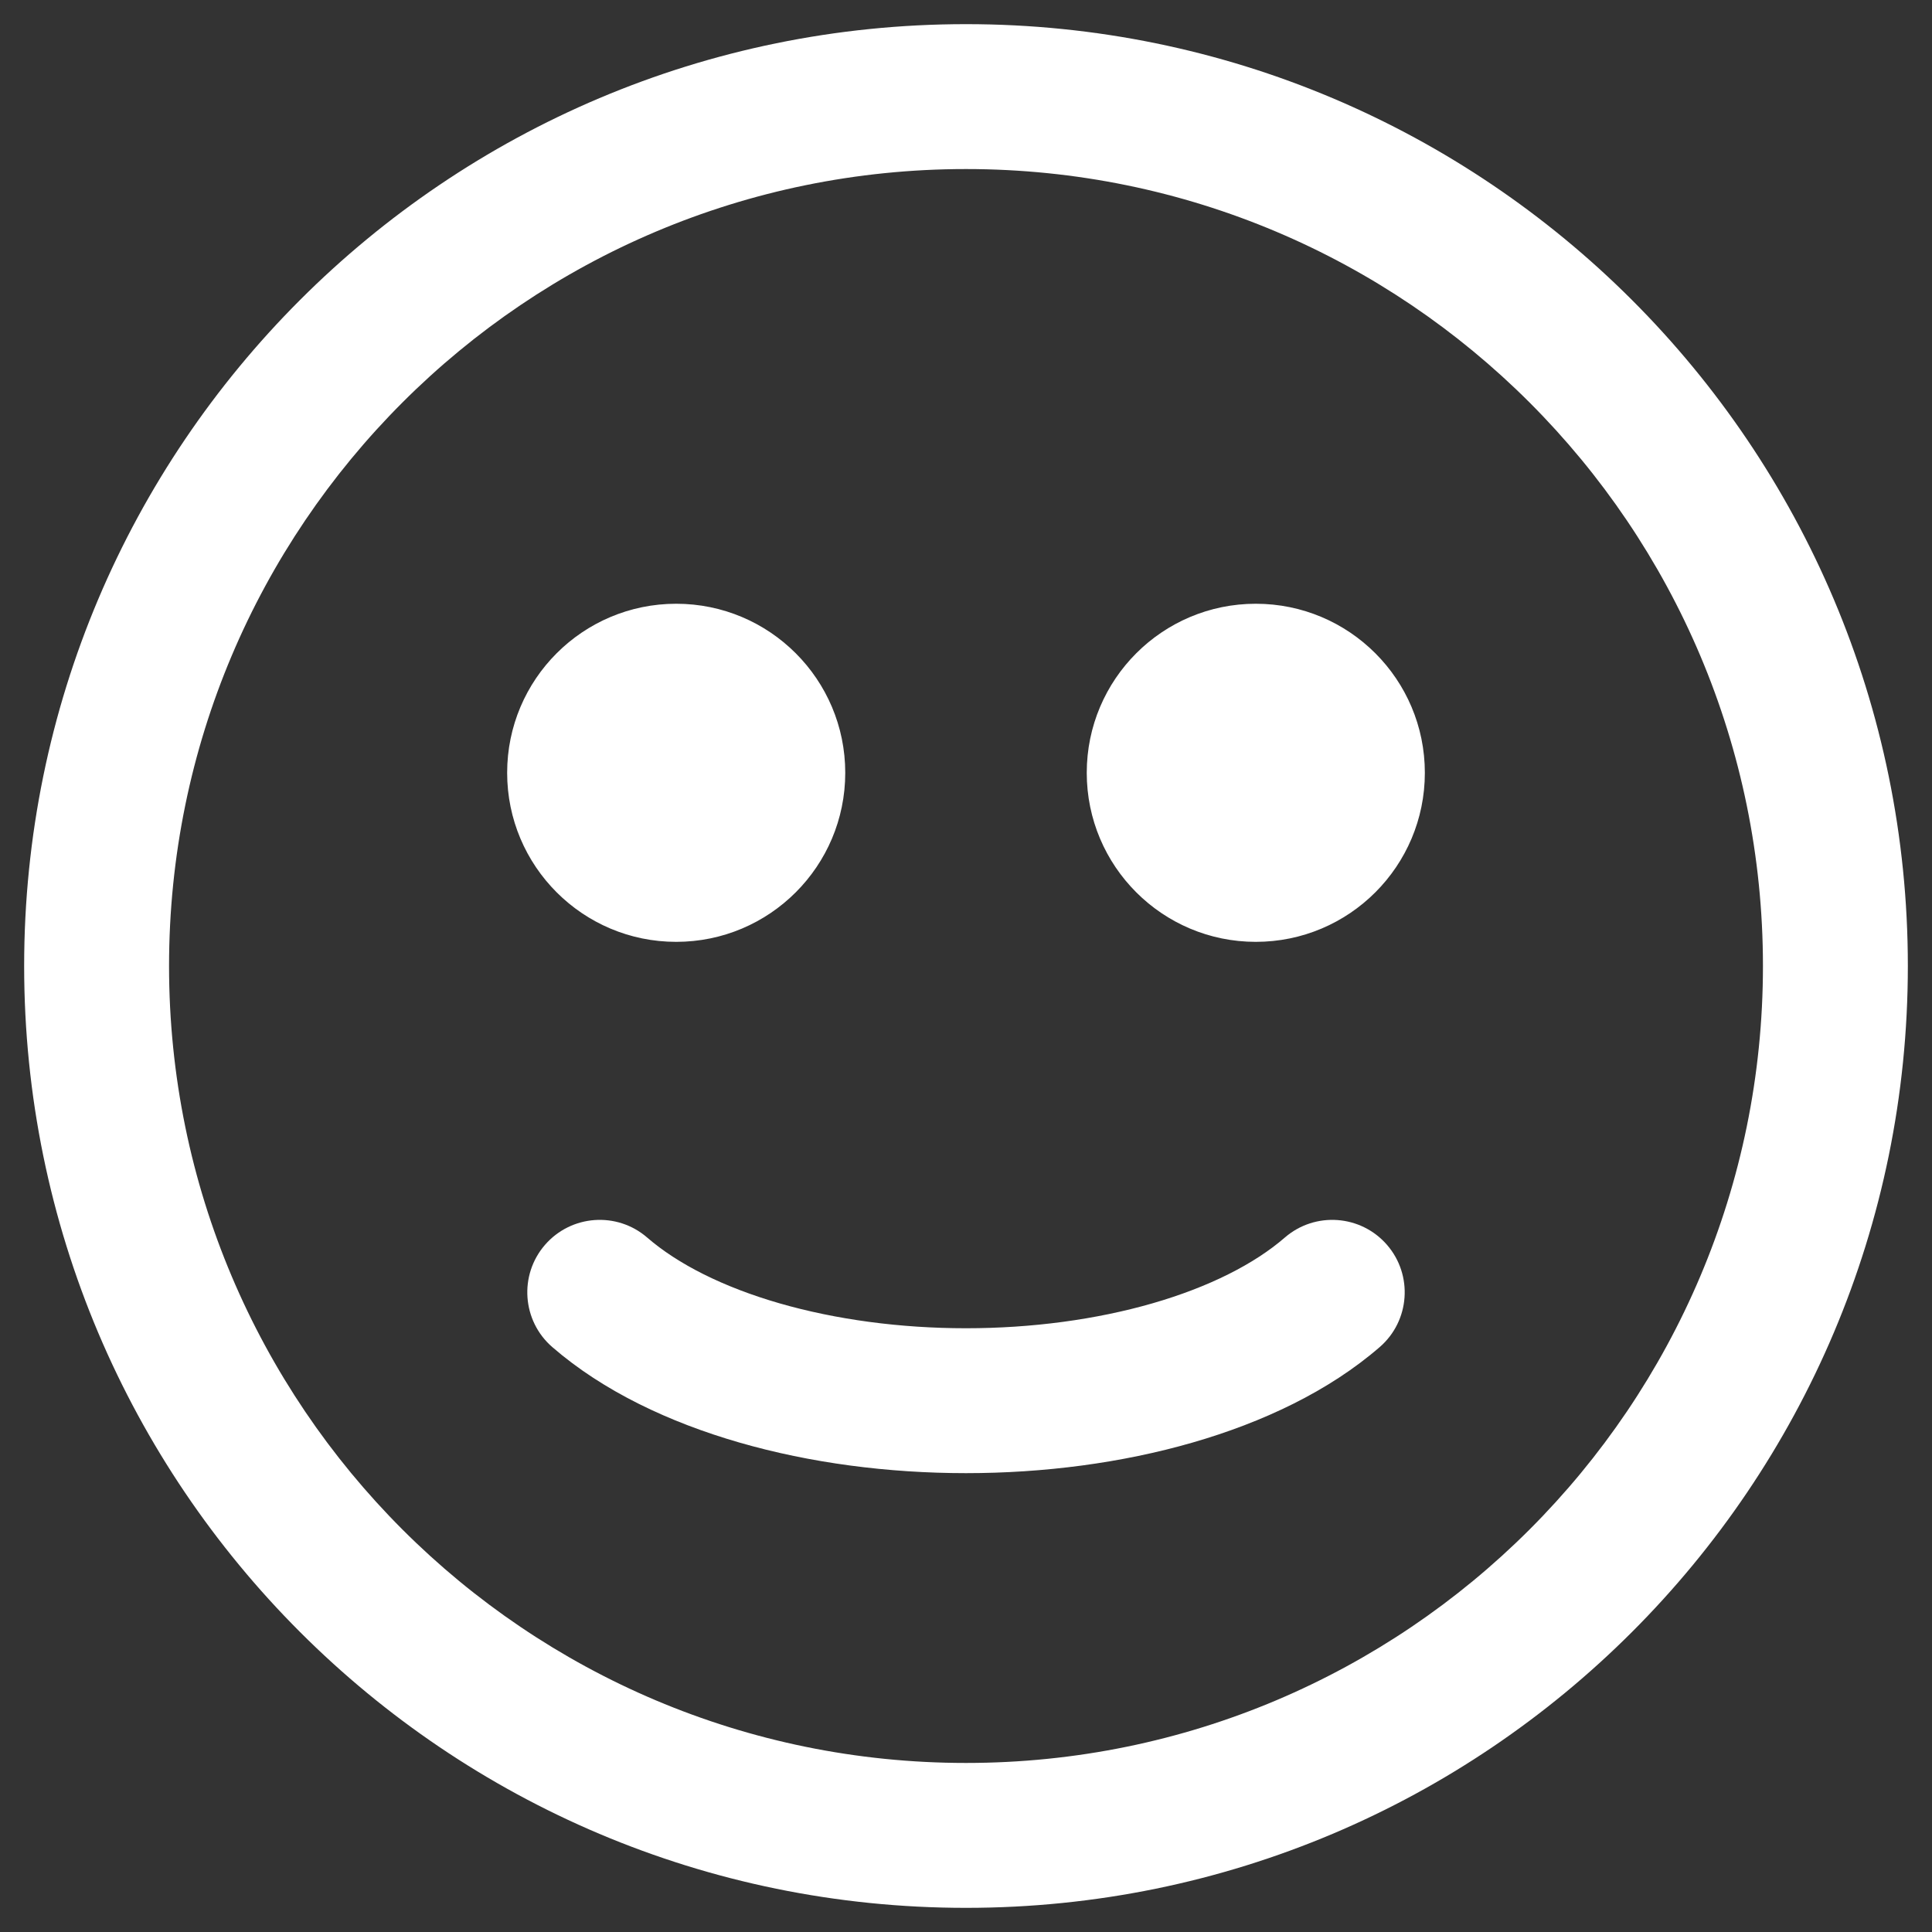 <svg width="40" height="40" viewBox="0 0 40 40" fill="none" xmlns="http://www.w3.org/2000/svg">
<rect x="0" y="0" width="40" height="40" fill="#333333" stroke="none"/>
<path d="M16 16C16 17.105 15.105 18 14 18C12.895 18 12 17.105 12 16C12 14.895 12.895 14 14 14C15.105 14 16 14.895 16 16Z" fill="white"/>
<path d="M28 16C28 17.105 27.105 18 26 18C24.895 18 24 17.105 24 16C24 14.895 24.895 14 26 14C27.105 14 28 14.895 28 16Z" fill="white"/>
<path d="M13.399 25.622C12.773 25.08 11.826 25.148 11.283 25.774C10.741 26.4 10.809 27.348 11.435 27.89L13.399 25.622ZM15.723 28.425L16.139 26.984L15.723 28.425ZM24.277 28.425L24.693 29.866L24.277 28.425ZM28.565 27.89C29.191 27.348 29.259 26.4 28.717 25.774C28.174 25.148 27.227 25.08 26.601 25.622L28.565 27.89ZM36.5 20C36.5 29.113 29.113 36.5 20 36.5V39.5C30.77 39.5 39.5 30.77 39.5 20H36.5ZM20 36.5C10.887 36.5 3.5 29.113 3.5 20H0.5C0.5 30.77 9.23 39.5 20 39.5V36.5ZM3.5 20C3.5 10.887 10.887 3.5 20 3.5V0.5C9.23 0.5 0.5 9.23 0.5 20H3.5ZM20 3.5C29.113 3.5 36.5 10.887 36.5 20H39.5C39.5 9.23 30.77 0.5 20 0.5V3.5ZM11.435 27.89C12.491 28.805 13.862 29.449 15.307 29.866L16.139 26.984C14.968 26.646 14.03 26.169 13.399 25.622L11.435 27.89ZM15.307 29.866C16.771 30.289 18.387 30.5 20 30.5V27.5C18.637 27.5 17.305 27.32 16.139 26.984L15.307 29.866ZM20 30.5C21.613 30.5 23.229 30.289 24.693 29.866L23.861 26.984C22.695 27.32 21.363 27.5 20 27.5V30.5ZM24.693 29.866C26.138 29.449 27.509 28.805 28.565 27.89L26.601 25.622C25.97 26.169 25.032 26.646 23.861 26.984L24.693 29.866ZM14.5 16C14.5 16.276 14.276 16.5 14 16.5V19.5C15.933 19.5 17.5 17.933 17.5 16H14.5ZM14 16.5C13.724 16.5 13.5 16.276 13.5 16H10.5C10.5 17.933 12.067 19.5 14 19.5V16.5ZM13.5 16C13.5 15.724 13.724 15.5 14 15.5V12.5C12.067 12.5 10.5 14.067 10.5 16H13.5ZM14 15.5C14.276 15.5 14.5 15.724 14.5 16H17.5C17.5 14.067 15.933 12.5 14 12.5V15.5ZM26.5 16C26.5 16.276 26.276 16.5 26 16.5V19.5C27.933 19.5 29.5 17.933 29.5 16H26.5ZM26 16.5C25.724 16.5 25.5 16.276 25.5 16H22.5C22.5 17.933 24.067 19.5 26 19.5V16.5ZM25.5 16C25.5 15.724 25.724 15.5 26 15.5V12.5C24.067 12.5 22.5 14.067 22.5 16H25.5ZM26 15.5C26.276 15.5 26.5 15.724 26.5 16H29.5C29.5 14.067 27.933 12.5 26 12.5V15.5Z" fill="white"/>
</svg>

